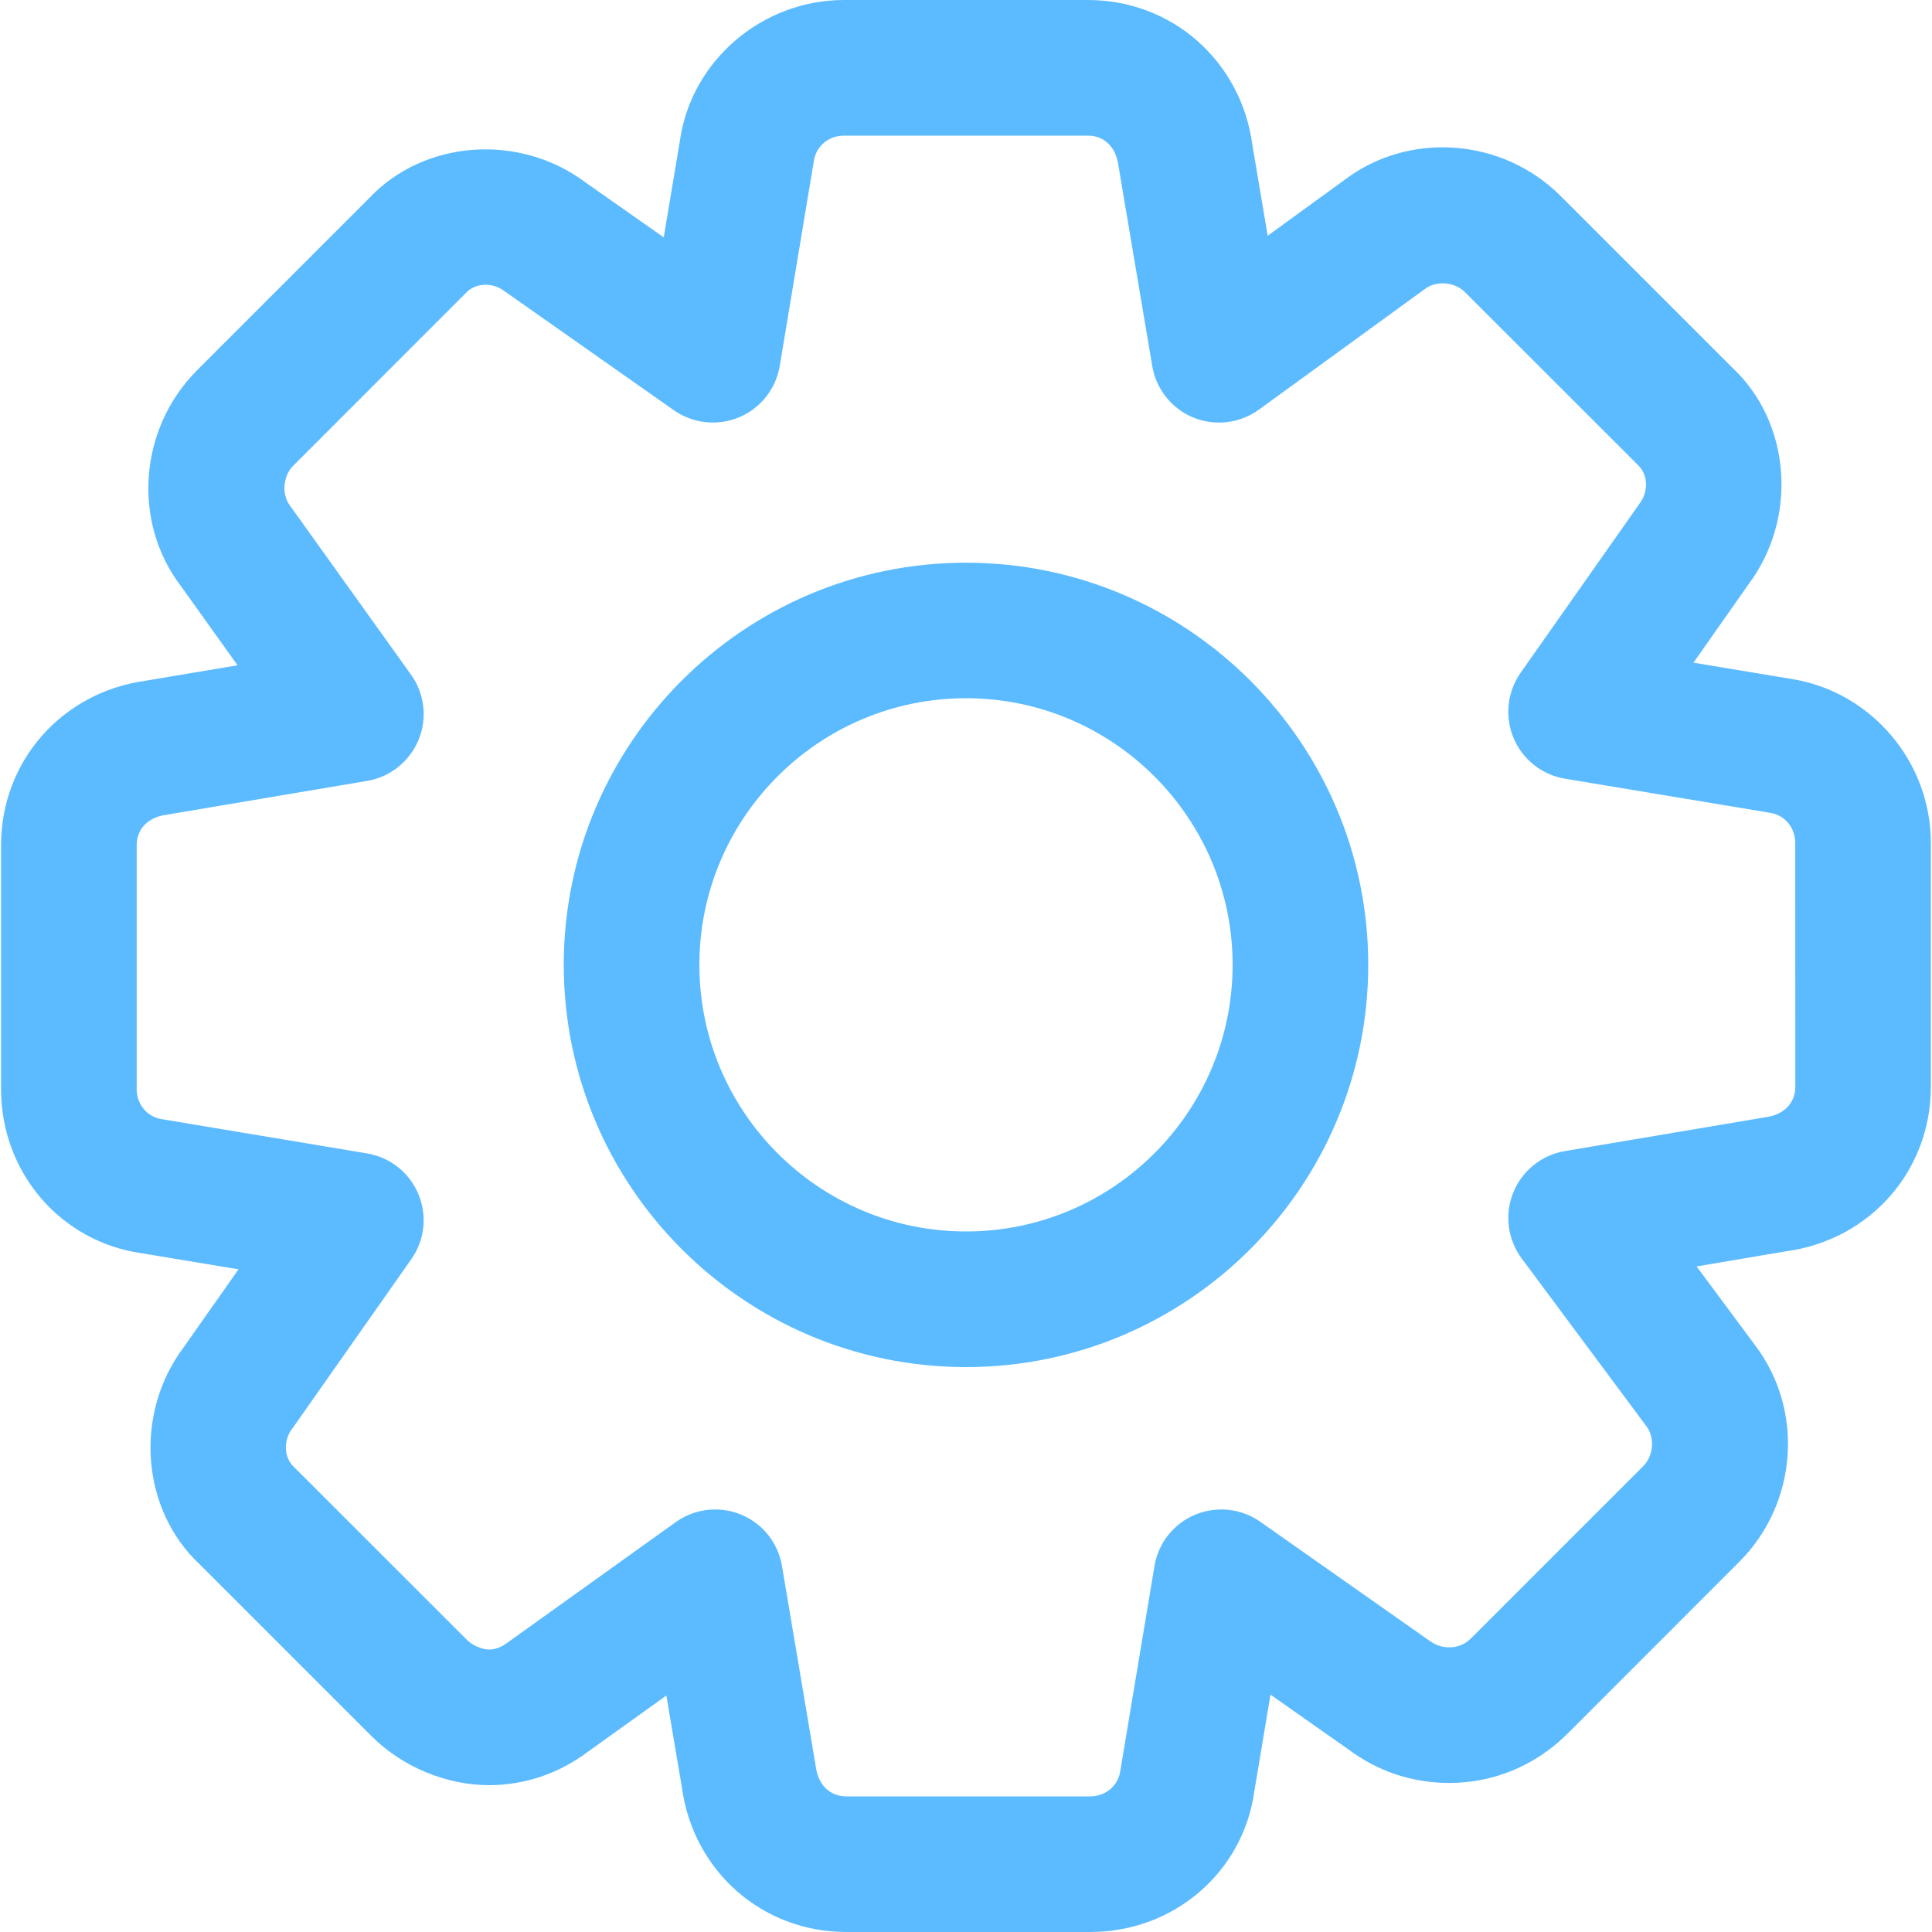 <svg width="20" height="20" viewBox="0 0 20 20" fill="none" xmlns="http://www.w3.org/2000/svg">
<path d="M10 5.825C7.704 5.825 5.836 7.692 5.836 9.988C5.836 12.284 7.704 14.152 10 14.152C12.296 14.152 14.164 12.284 14.164 9.988C14.164 7.692 12.296 5.825 10 5.825ZM10 12.748C8.478 12.748 7.24 11.51 7.24 9.988C7.24 8.466 8.478 7.228 10 7.228C11.522 7.228 12.76 8.466 12.76 9.988C12.76 11.51 11.522 12.748 10 12.748Z" fill="#5CBBFF"/>
<path d="M18.53 7.026L17.531 6.86L18.099 6.051C18.616 5.362 18.538 4.373 17.935 3.808L16.157 2.03C15.55 1.423 14.58 1.357 13.915 1.865L13.123 2.44L12.964 1.496C12.846 0.629 12.13 0 11.263 0H8.737C7.887 0 7.156 0.631 7.039 1.452L6.871 2.457L6.062 1.889C5.373 1.372 4.384 1.45 3.819 2.054L2.042 3.831C1.434 4.438 1.368 5.408 1.874 6.069L2.459 6.887L1.507 7.047C0.64 7.166 0.011 7.881 0.011 8.749V11.275C0.011 12.139 0.629 12.854 1.463 12.973L2.469 13.14L1.9 13.949C1.384 14.638 1.462 15.627 2.065 16.192L3.843 17.97C4.162 18.289 4.618 18.48 5.064 18.48C5.432 18.48 5.787 18.358 6.081 18.138L6.898 17.552L7.059 18.504C7.177 19.371 7.892 20 8.76 20H11.286C12.15 20 12.866 19.383 12.984 18.549L13.152 17.543L13.953 18.106C14.263 18.338 14.618 18.457 15.005 18.457C15.464 18.457 15.898 18.275 16.227 17.947L18.004 16.169C18.612 15.562 18.678 14.592 18.165 13.921L17.563 13.11L18.492 12.953C19.359 12.835 19.988 12.119 19.988 11.252V8.725C19.988 7.879 19.362 7.15 18.53 7.026ZM18.585 11.251C18.585 11.414 18.471 11.539 18.28 11.565L16.199 11.916C15.958 11.957 15.756 12.12 15.665 12.346C15.573 12.573 15.607 12.83 15.752 13.027L17.044 14.765C17.132 14.879 17.117 15.072 17.012 15.176L15.234 16.954C15.167 17.021 15.094 17.053 15.005 17.053C14.924 17.053 14.861 17.032 14.777 16.97L13.046 15.753C12.849 15.614 12.594 15.588 12.372 15.68C12.149 15.773 11.99 15.974 11.951 16.212L11.597 18.334C11.575 18.486 11.445 18.596 11.286 18.596H8.76C8.597 18.596 8.472 18.483 8.446 18.293L8.095 16.211C8.055 15.972 7.895 15.771 7.671 15.679C7.585 15.643 7.494 15.626 7.403 15.626C7.259 15.626 7.116 15.67 6.995 15.757L5.251 17.006C5.189 17.052 5.126 17.076 5.064 17.076C4.992 17.076 4.889 17.032 4.835 16.977L3.041 15.184C2.939 15.088 2.931 14.911 3.025 14.789C3.031 14.781 3.036 14.774 3.042 14.766L4.258 13.035C4.397 12.838 4.424 12.583 4.331 12.361C4.238 12.138 4.037 11.979 3.799 11.94L1.678 11.586C1.526 11.564 1.415 11.434 1.415 11.275V8.749C1.415 8.586 1.528 8.461 1.719 8.435L3.8 8.084C4.039 8.044 4.24 7.883 4.333 7.659C4.425 7.435 4.396 7.18 4.254 6.983L3.002 5.234C2.914 5.12 2.929 4.928 3.034 4.823L4.827 3.029C4.923 2.927 5.1 2.92 5.222 3.014C5.23 3.019 5.237 3.025 5.245 3.03L6.976 4.247C7.173 4.385 7.428 4.413 7.651 4.32C7.873 4.227 8.032 4.026 8.072 3.788L8.425 1.666C8.447 1.514 8.578 1.404 8.736 1.404H11.263C11.426 1.404 11.55 1.517 11.577 1.708L11.928 3.789C11.968 4.029 12.13 4.231 12.354 4.323C12.579 4.414 12.835 4.383 13.032 4.241L14.753 2.99C14.867 2.903 15.06 2.918 15.164 3.023L16.958 4.816C17.06 4.912 17.067 5.089 16.974 5.211C16.969 5.219 16.963 5.226 16.958 5.234L15.741 6.965C15.603 7.162 15.575 7.417 15.668 7.639C15.761 7.862 15.962 8.021 16.2 8.061L18.305 8.411C18.311 8.412 18.316 8.413 18.322 8.414C18.474 8.436 18.584 8.566 18.584 8.725L18.585 11.251Z" fill="#5CBBFF"/>
</svg>
